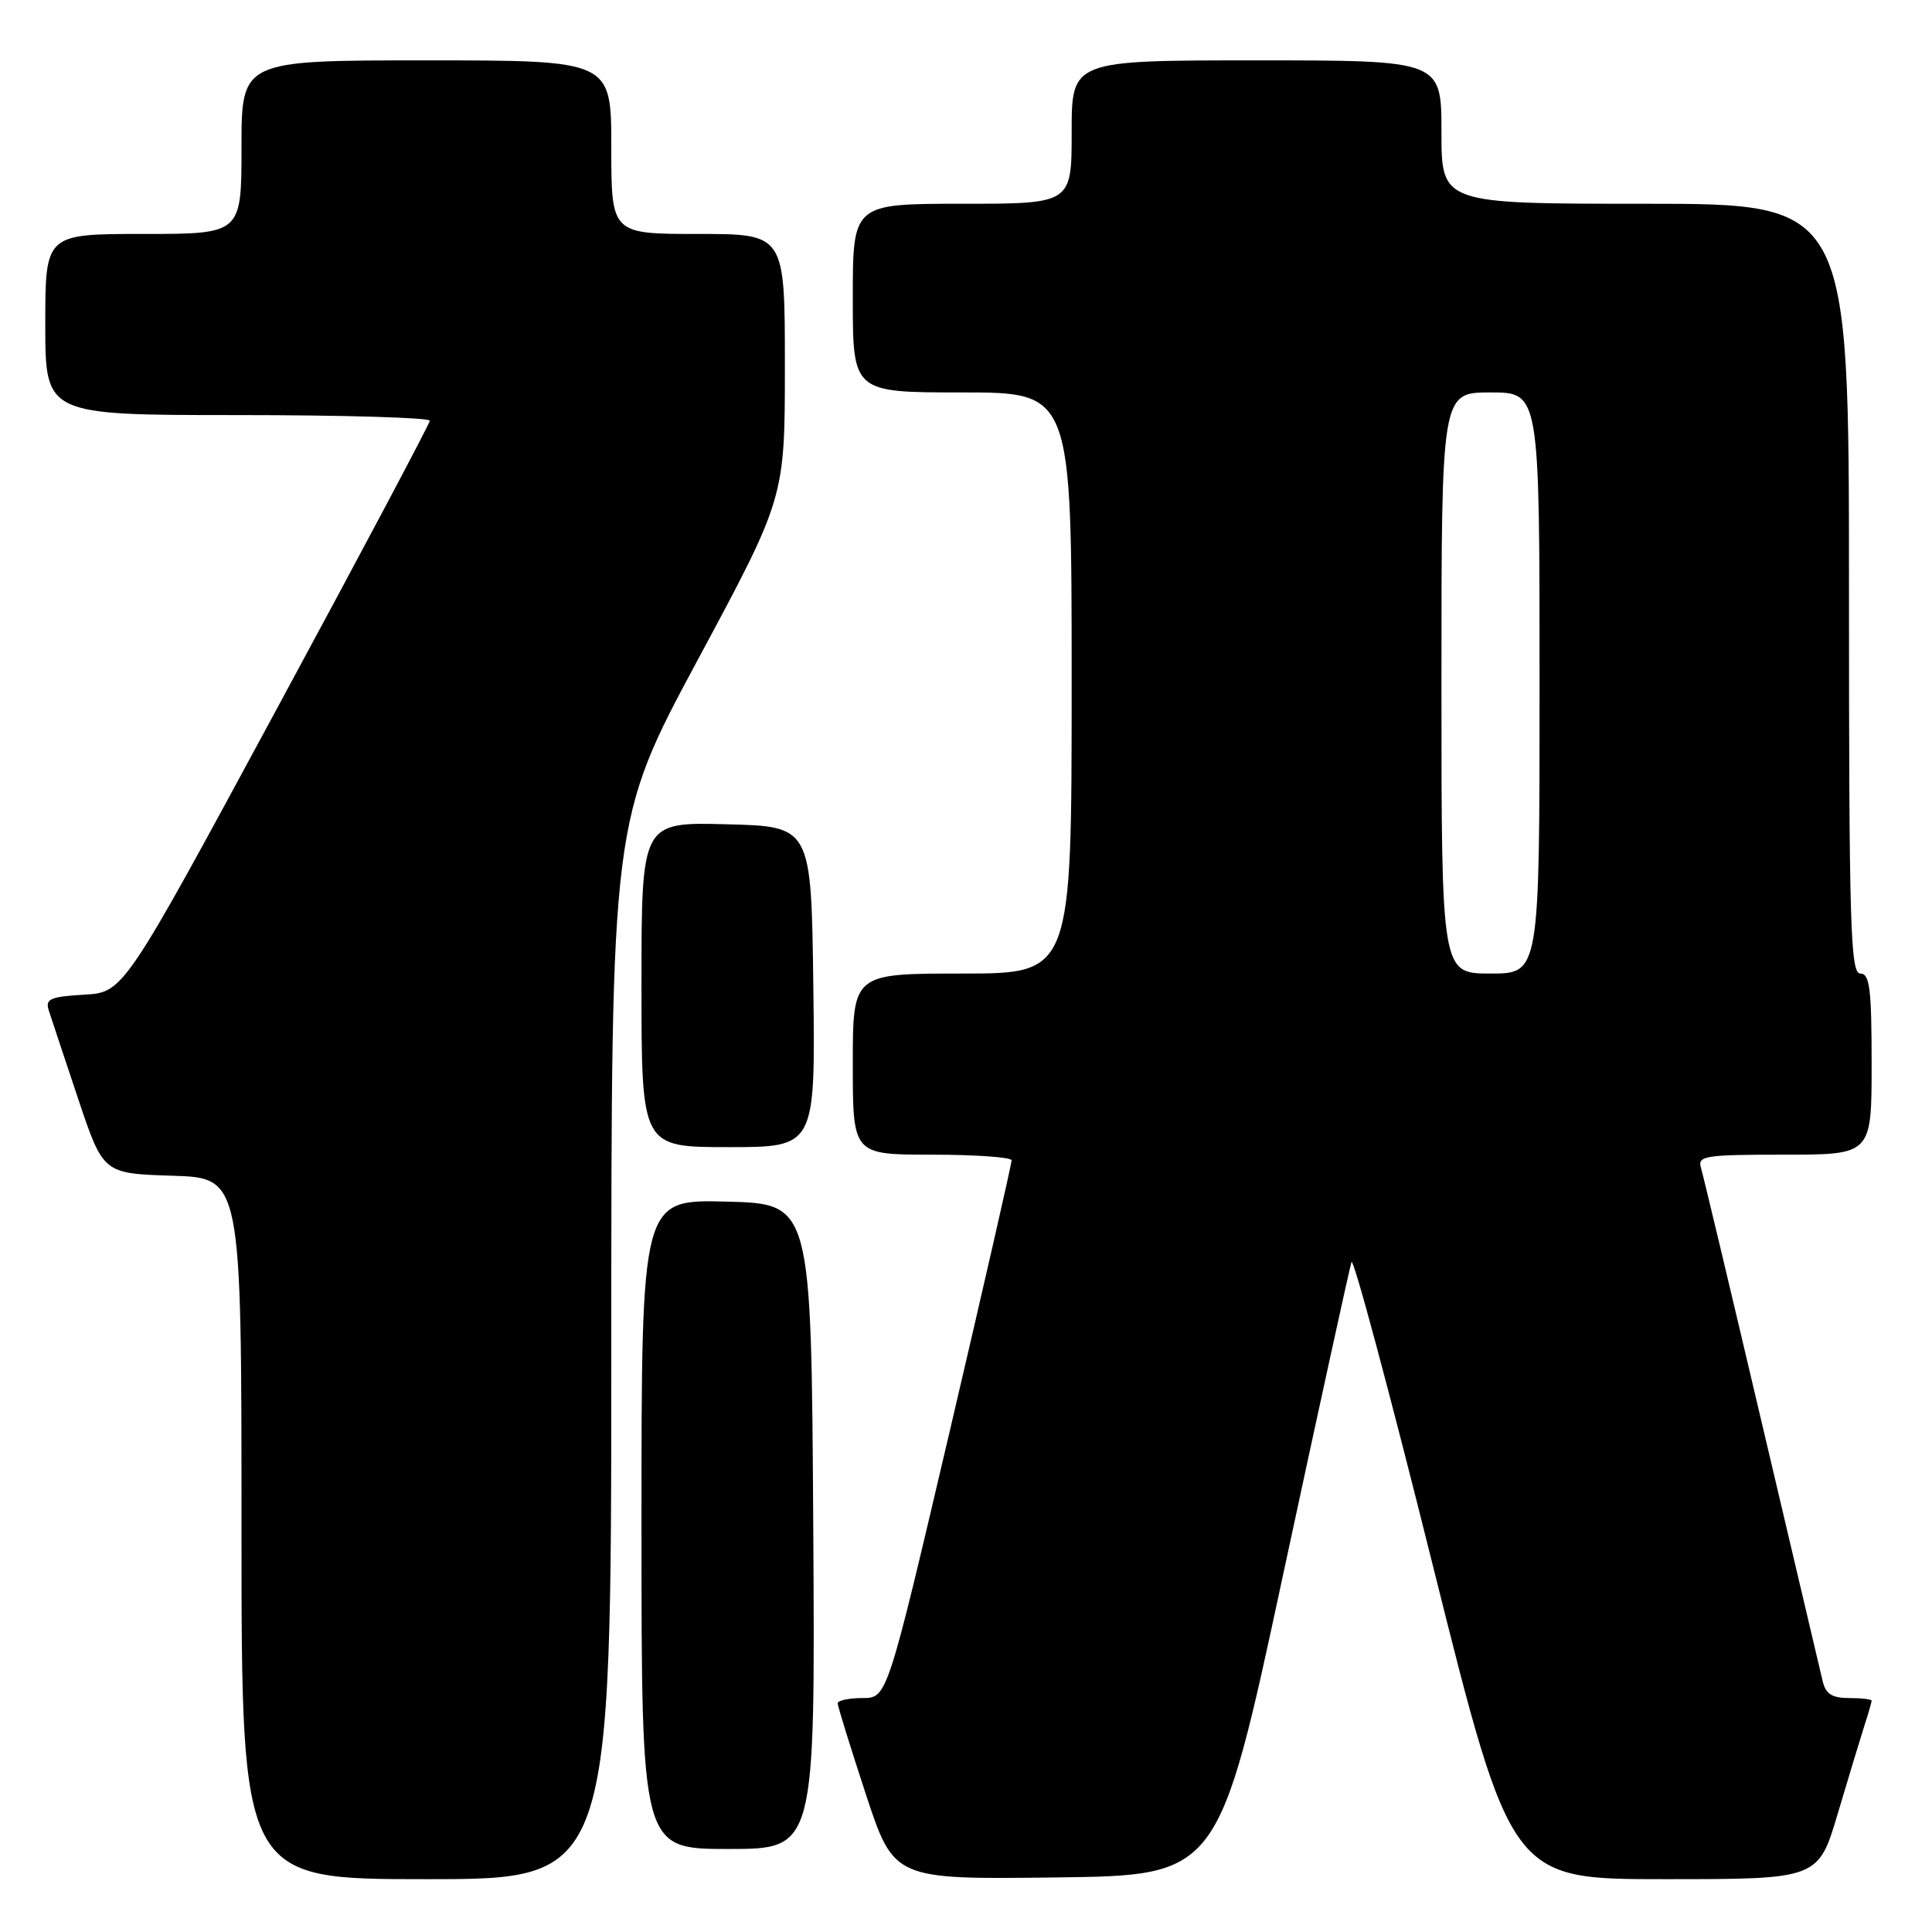<?xml version="1.0" encoding="UTF-8" standalone="no"?>
<!DOCTYPE svg PUBLIC "-//W3C//DTD SVG 1.1//EN" "http://www.w3.org/Graphics/SVG/1.1/DTD/svg11.dtd" >
<svg xmlns="http://www.w3.org/2000/svg" xmlns:xlink="http://www.w3.org/1999/xlink" version="1.1" viewBox="0 0 256 256">
 <g >
 <path fill="currentColor"
d=" M 81.00 178.88 C 81.00 108.75 81.00 108.75 92.50 87.35 C 104.00 65.95 104.00 65.95 104.00 48.47 C 104.00 31.00 104.00 31.00 92.50 31.00 C 81.00 31.00 81.00 31.00 81.00 19.50 C 81.00 8.00 81.00 8.00 56.50 8.00 C 32.00 8.00 32.00 8.00 32.00 19.50 C 32.00 31.00 32.00 31.00 19.00 31.00 C 6.00 31.00 6.00 31.00 6.00 43.00 C 6.00 55.00 6.00 55.00 31.50 55.00 C 45.52 55.00 56.98 55.34 56.95 55.75 C 56.93 56.16 47.79 73.38 36.64 94.00 C 16.38 131.50 16.38 131.50 11.14 131.80 C 6.68 132.06 5.98 132.37 6.45 133.85 C 6.76 134.81 8.51 140.08 10.34 145.55 C 13.67 155.50 13.67 155.50 22.84 155.79 C 32.00 156.08 32.00 156.08 32.00 202.54 C 32.00 249.00 32.00 249.00 56.50 249.00 C 81.00 249.00 81.00 249.00 81.00 178.88 Z  M 170.05 208.50 C 174.78 186.50 178.84 167.93 179.08 167.23 C 179.32 166.53 184.18 184.64 189.87 207.48 C 200.24 249.00 200.24 249.00 220.59 249.00 C 240.94 249.00 240.94 249.00 243.53 240.25 C 244.96 235.44 246.55 230.20 247.06 228.60 C 247.58 227.01 248.00 225.54 248.00 225.35 C 248.00 225.16 246.66 225.00 245.02 225.00 C 242.75 225.00 241.91 224.46 241.51 222.75 C 241.21 221.51 237.58 206.10 233.44 188.50 C 229.30 170.90 225.68 155.71 225.39 154.75 C 224.91 153.15 225.88 153.00 236.43 153.00 C 248.00 153.00 248.00 153.00 248.00 141.00 C 248.00 131.00 247.75 129.00 246.50 129.00 C 245.19 129.00 245.00 122.67 245.00 78.00 C 245.00 27.00 245.00 27.00 218.00 27.00 C 191.00 27.00 191.00 27.00 191.00 17.50 C 191.00 8.00 191.00 8.00 166.50 8.00 C 142.00 8.00 142.00 8.00 142.00 17.50 C 142.00 27.00 142.00 27.00 127.50 27.00 C 113.00 27.00 113.00 27.00 113.00 39.50 C 113.00 52.00 113.00 52.00 127.50 52.00 C 142.00 52.00 142.00 52.00 142.00 90.50 C 142.00 129.00 142.00 129.00 127.50 129.00 C 113.00 129.00 113.00 129.00 113.00 141.00 C 113.00 153.00 113.00 153.00 123.50 153.00 C 129.28 153.00 134.02 153.34 134.04 153.75 C 134.06 154.16 130.36 170.36 125.82 189.75 C 117.55 225.00 117.55 225.00 114.28 225.00 C 112.47 225.00 111.00 225.32 111.00 225.70 C 111.00 226.09 112.68 231.50 114.72 237.72 C 118.45 249.04 118.45 249.04 139.96 248.77 C 161.47 248.50 161.47 248.50 170.05 208.50 Z  M 107.76 202.25 C 107.50 159.50 107.50 159.50 96.25 159.22 C 85.00 158.93 85.00 158.93 85.00 201.97 C 85.00 245.00 85.00 245.00 96.51 245.00 C 108.02 245.00 108.02 245.00 107.76 202.25 Z  M 107.77 130.75 C 107.50 109.50 107.50 109.50 96.25 109.22 C 85.00 108.93 85.00 108.93 85.00 130.47 C 85.00 152.00 85.00 152.00 96.52 152.00 C 108.04 152.00 108.04 152.00 107.77 130.75 Z  M 191.00 90.50 C 191.00 52.00 191.00 52.00 197.50 52.00 C 204.00 52.00 204.00 52.00 204.00 90.50 C 204.00 129.00 204.00 129.00 197.50 129.00 C 191.00 129.00 191.00 129.00 191.00 90.50 Z "/>
</g>
</svg>